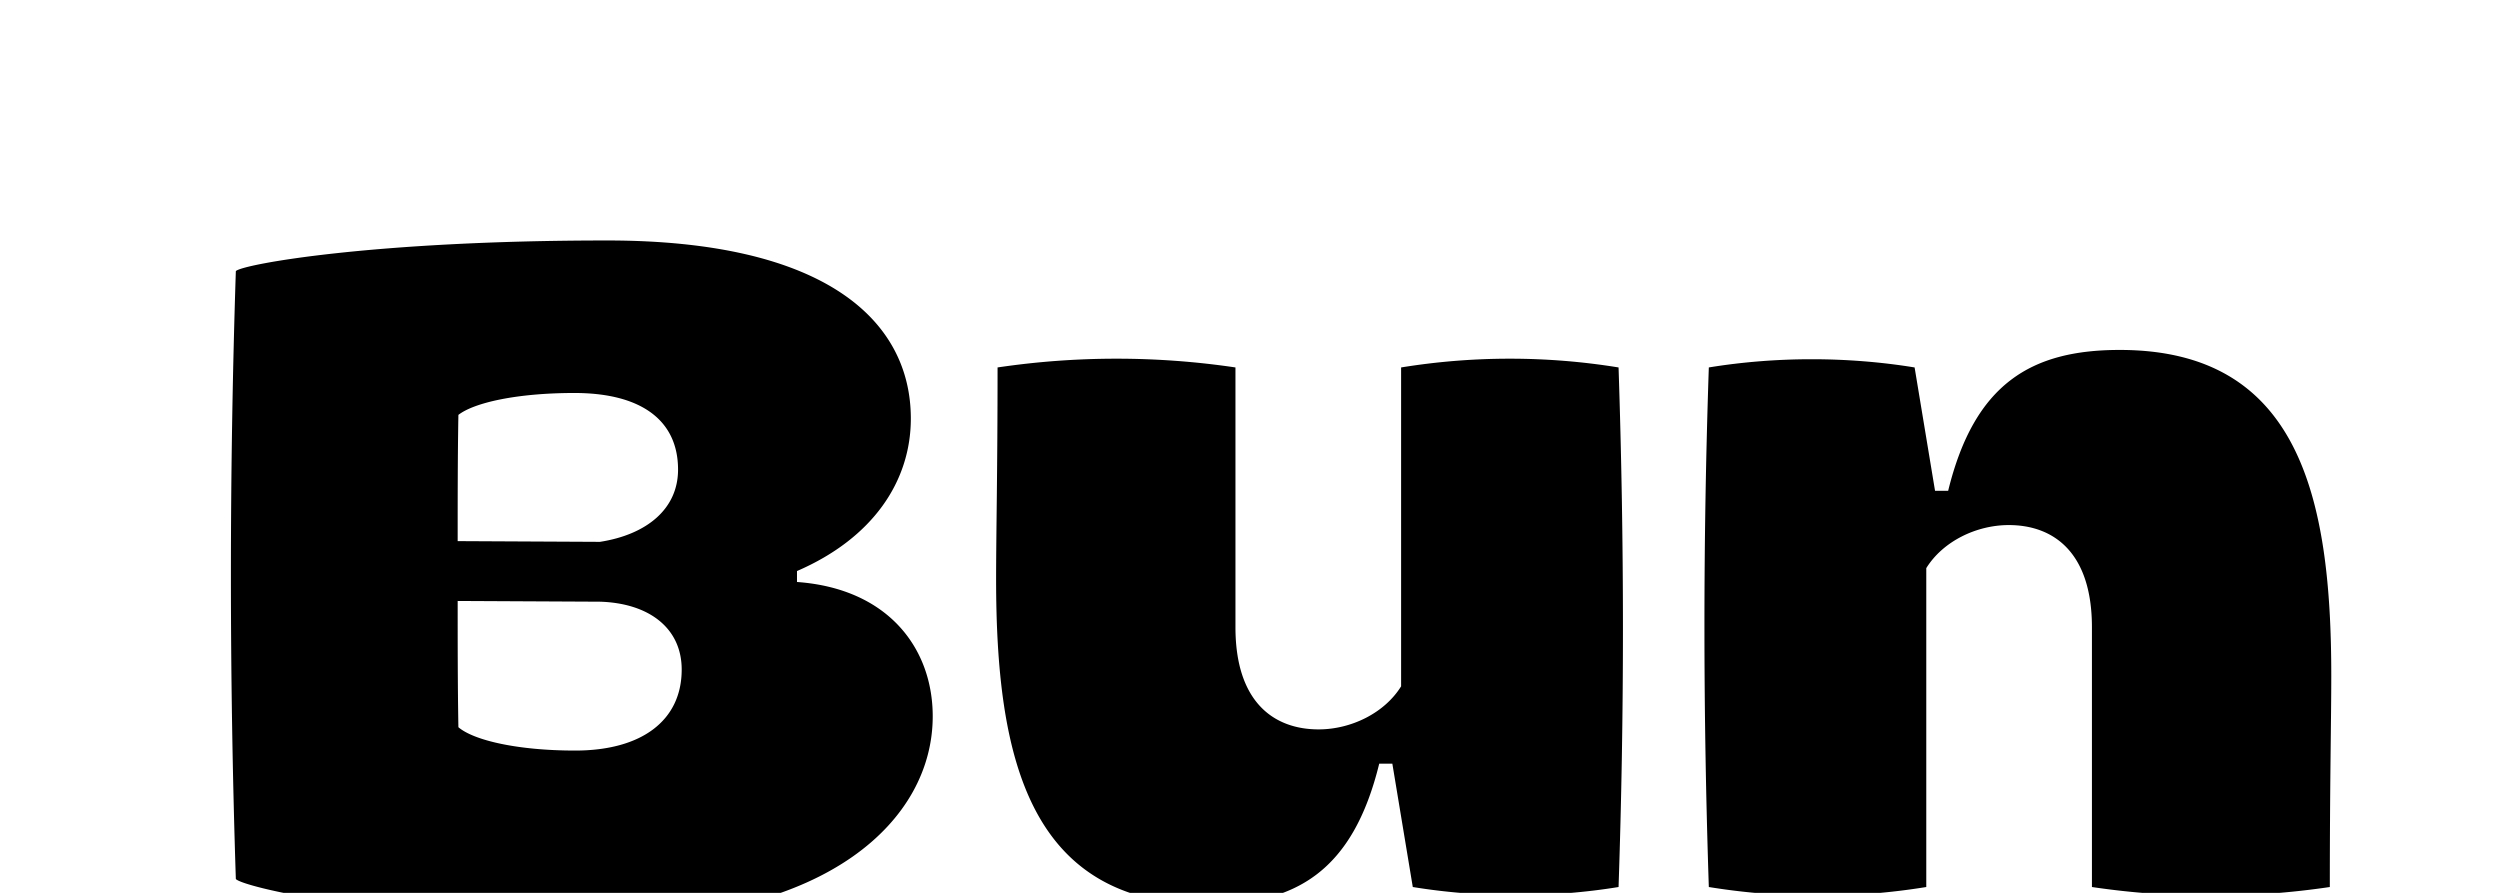 <svg xmlns="http://www.w3.org/2000/svg" width="280" height="100">
  <g clip-path="url(#a)" transform="translate(0, 5)">
    <path
      d="M68.014 97.942c-26.4 0-40.947-3.678-41.6-4.495a1050.447 1050.447 0 0 1 0-68.081c.653-.735 15.12-3.433 41.6-3.433 24.6 0 33.999 9.072 33.999 19.943 0 7.028-4.25 13.403-12.75 17.081v1.226c10.217.736 15.202 7.437 15.202 15.038 0 11.688-11.85 22.721-36.451 22.721ZM51.259 55.606l15.937.082c5.231-.817 8.746-3.678 8.746-8.091 0-5.558-4.169-8.582-11.606-8.582-6.375 0-11.197 1.062-12.995 2.452-.082 4.659-.082 9.48-.082 14.14Zm13.159 23.457c7.437 0 11.932-3.351 11.932-9.072 0-4.659-3.678-7.438-9.154-7.601l-15.937-.082c0 4.74 0 9.48.082 14.14 1.716 1.47 6.62 2.615 13.077 2.615Zm116.861-42.909c.654 19.86.654 38.74 0 58.192-7.519 1.226-15.528 1.226-23.047 0l-2.289-13.812h-1.471c-2.942 12.014-9.317 15.774-19.207 15.774-20.023 0-23.701-16.346-23.701-36.452 0-5.067.163-12.014.163-23.702a90.967 90.967 0 0 1 26.644 0V65.25c0 8.337 4.25 11.442 9.317 11.442 3.596 0 7.356-1.798 9.236-4.822V36.154a76.09 76.09 0 0 1 24.355 0Zm10.109 58.192c-.654-19.86-.654-38.74 0-58.192 7.519-1.226 15.528-1.226 23.048 0l2.288 13.813h1.471c2.942-12.014 9.317-15.774 19.207-15.774 20.024 0 23.701 16.346 23.701 36.451 0 5.068-.163 12.015-.163 23.702a90.974 90.974 0 0 1-26.644 0V65.25c0-8.336-4.25-11.442-9.317-11.442-3.596 0-7.356 1.798-9.236 4.822v35.716a76.095 76.095 0 0 1-24.355 0Z"
    />
  </g>
  <defs>
    <clipPath id="a"><path d="M0 0h287v107H0z" /></clipPath>
  </defs>
</svg>
